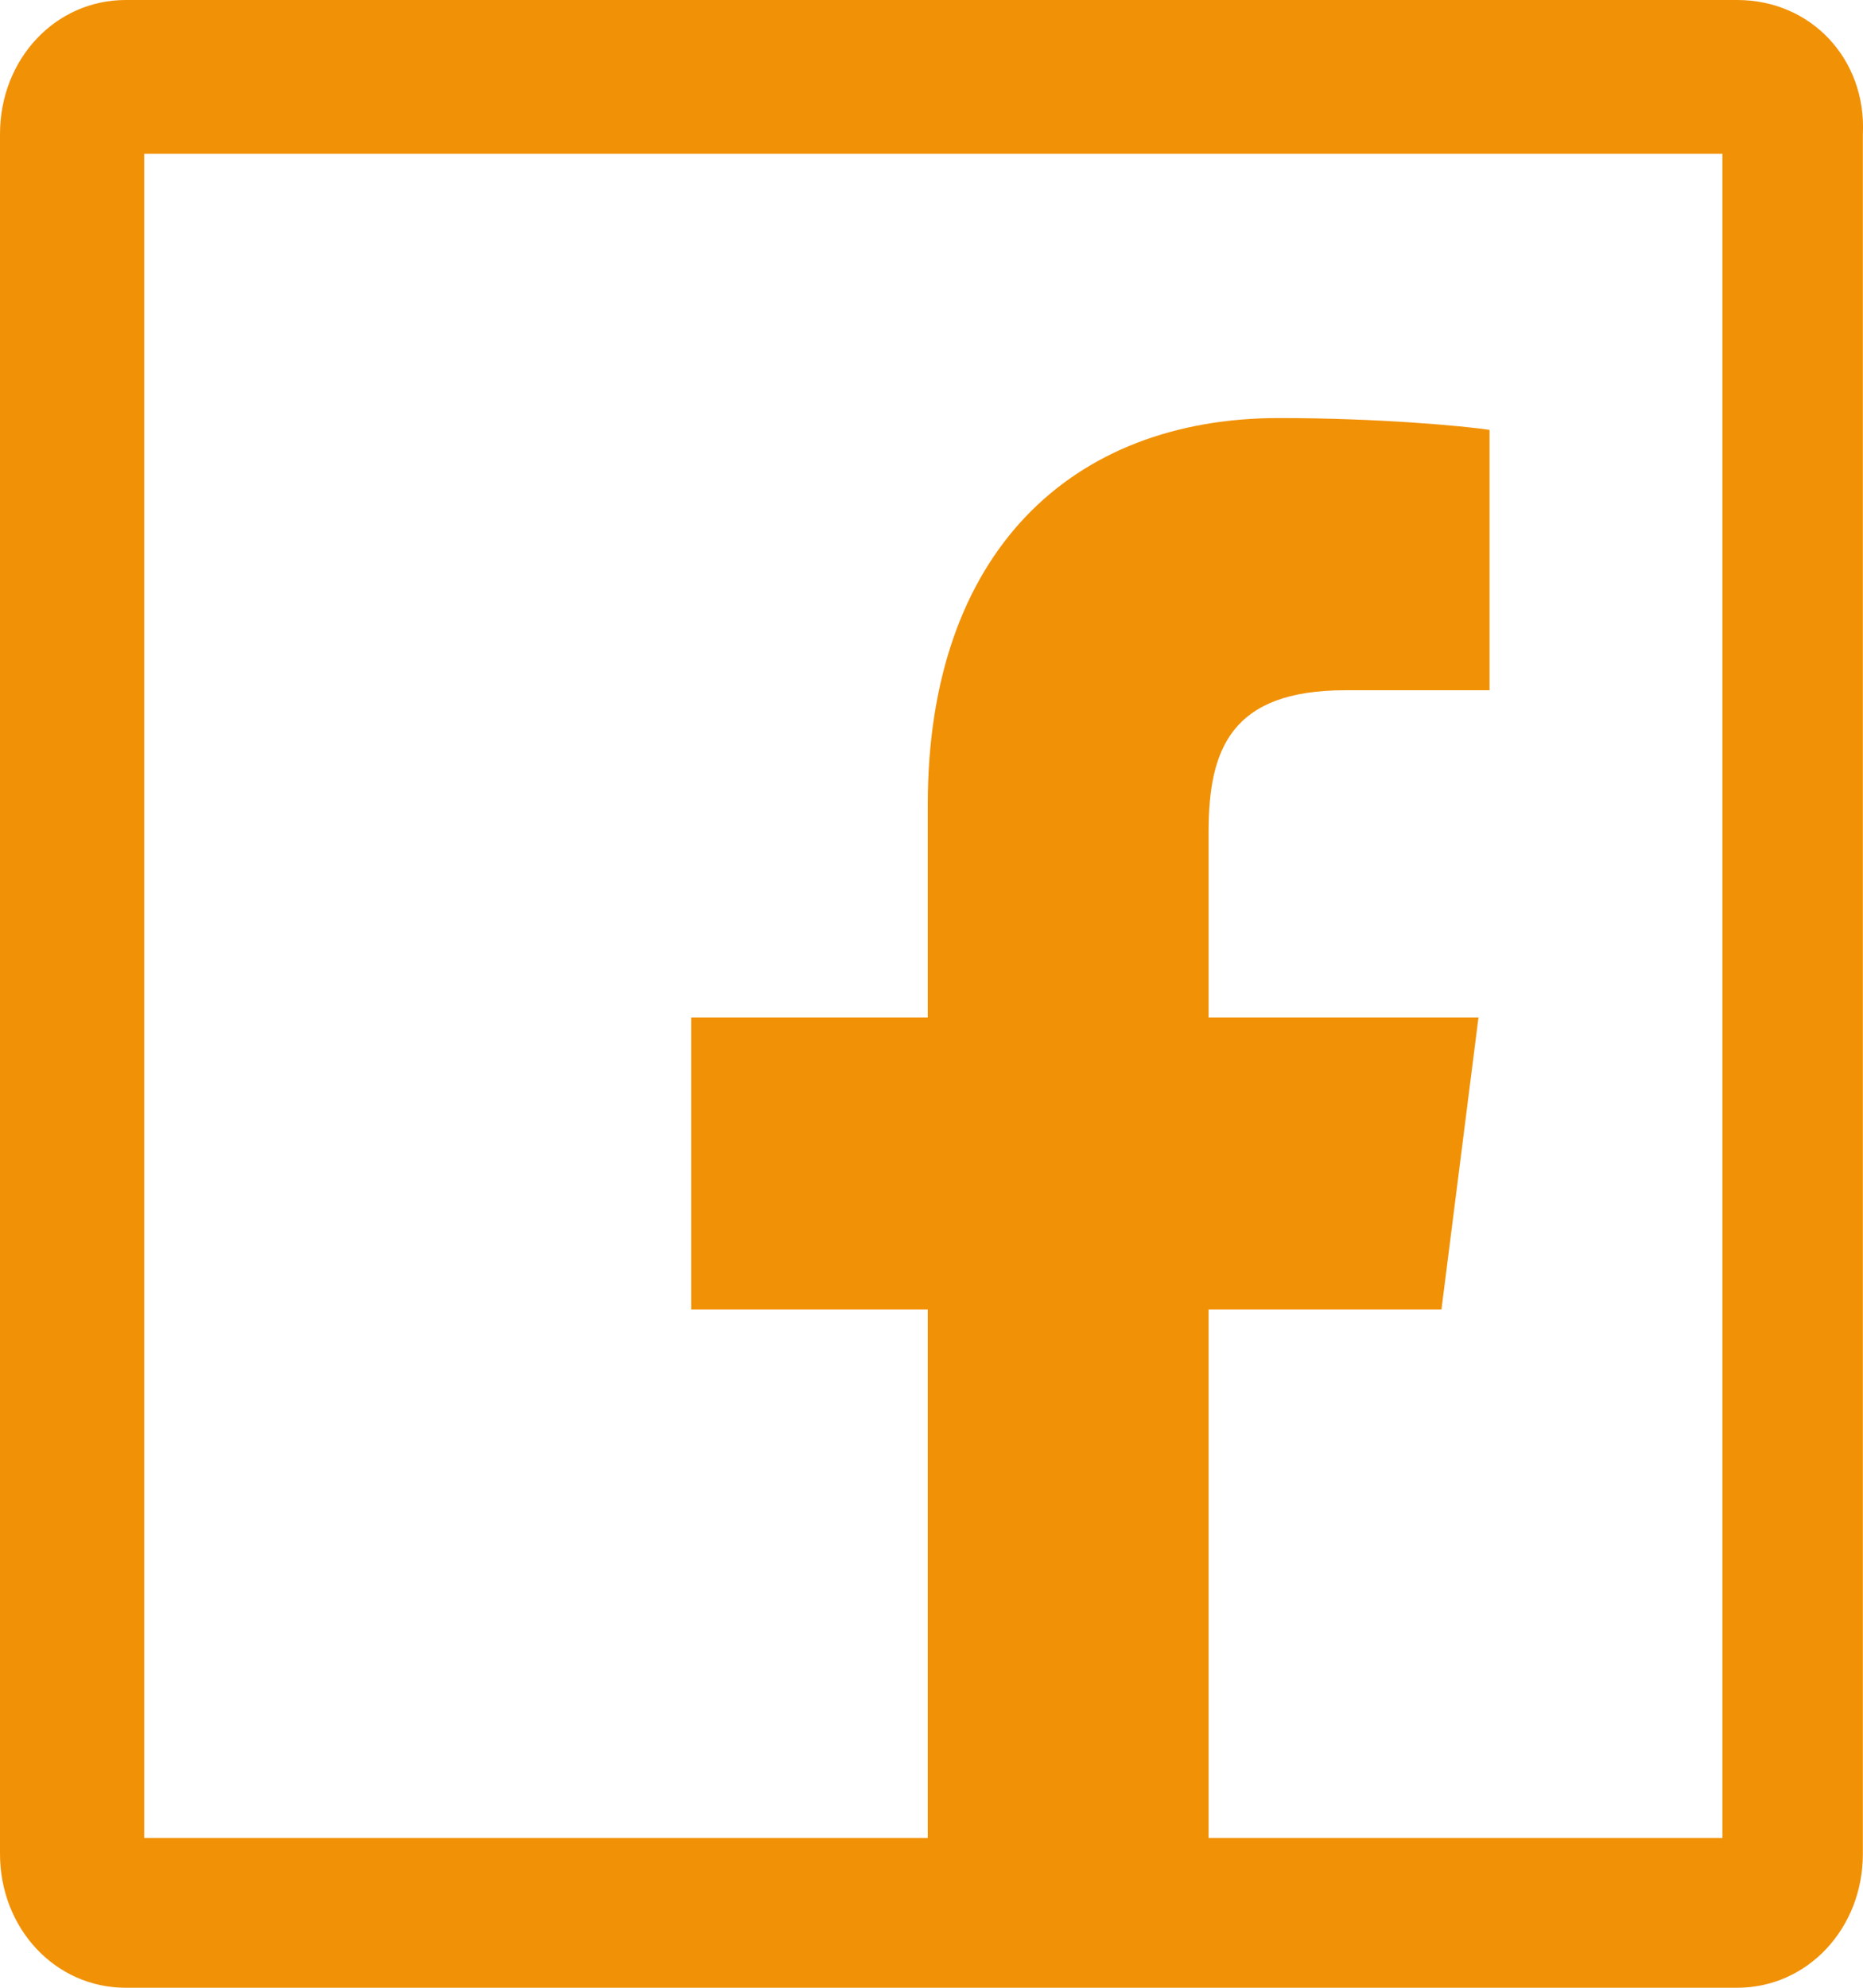 <svg width="15" height="16" viewBox="0 0 15 16" fill="none" xmlns="http://www.w3.org/2000/svg">
<path d="M13.987 0H1.012C0.446 0 0 0.476 0 1.079V14.921C0 15.524 0.446 16 1.012 16H7.44H9.582H13.987C14.552 16 14.999 15.524 14.999 14.921V1.079C15.028 0.476 14.582 0 13.987 0ZM13.868 14.794H9.731V10.54H11.606L11.904 8.19H9.731V6.698C9.731 6.032 9.91 5.556 10.832 5.556H11.993V3.46C11.785 3.429 11.1 3.365 10.297 3.365C8.63 3.365 7.47 4.444 7.47 6.476V8.19H5.565V10.54H7.47V14.794H1.161V1.238H13.868V14.794Z" fill="#F19106"/>
</svg>
